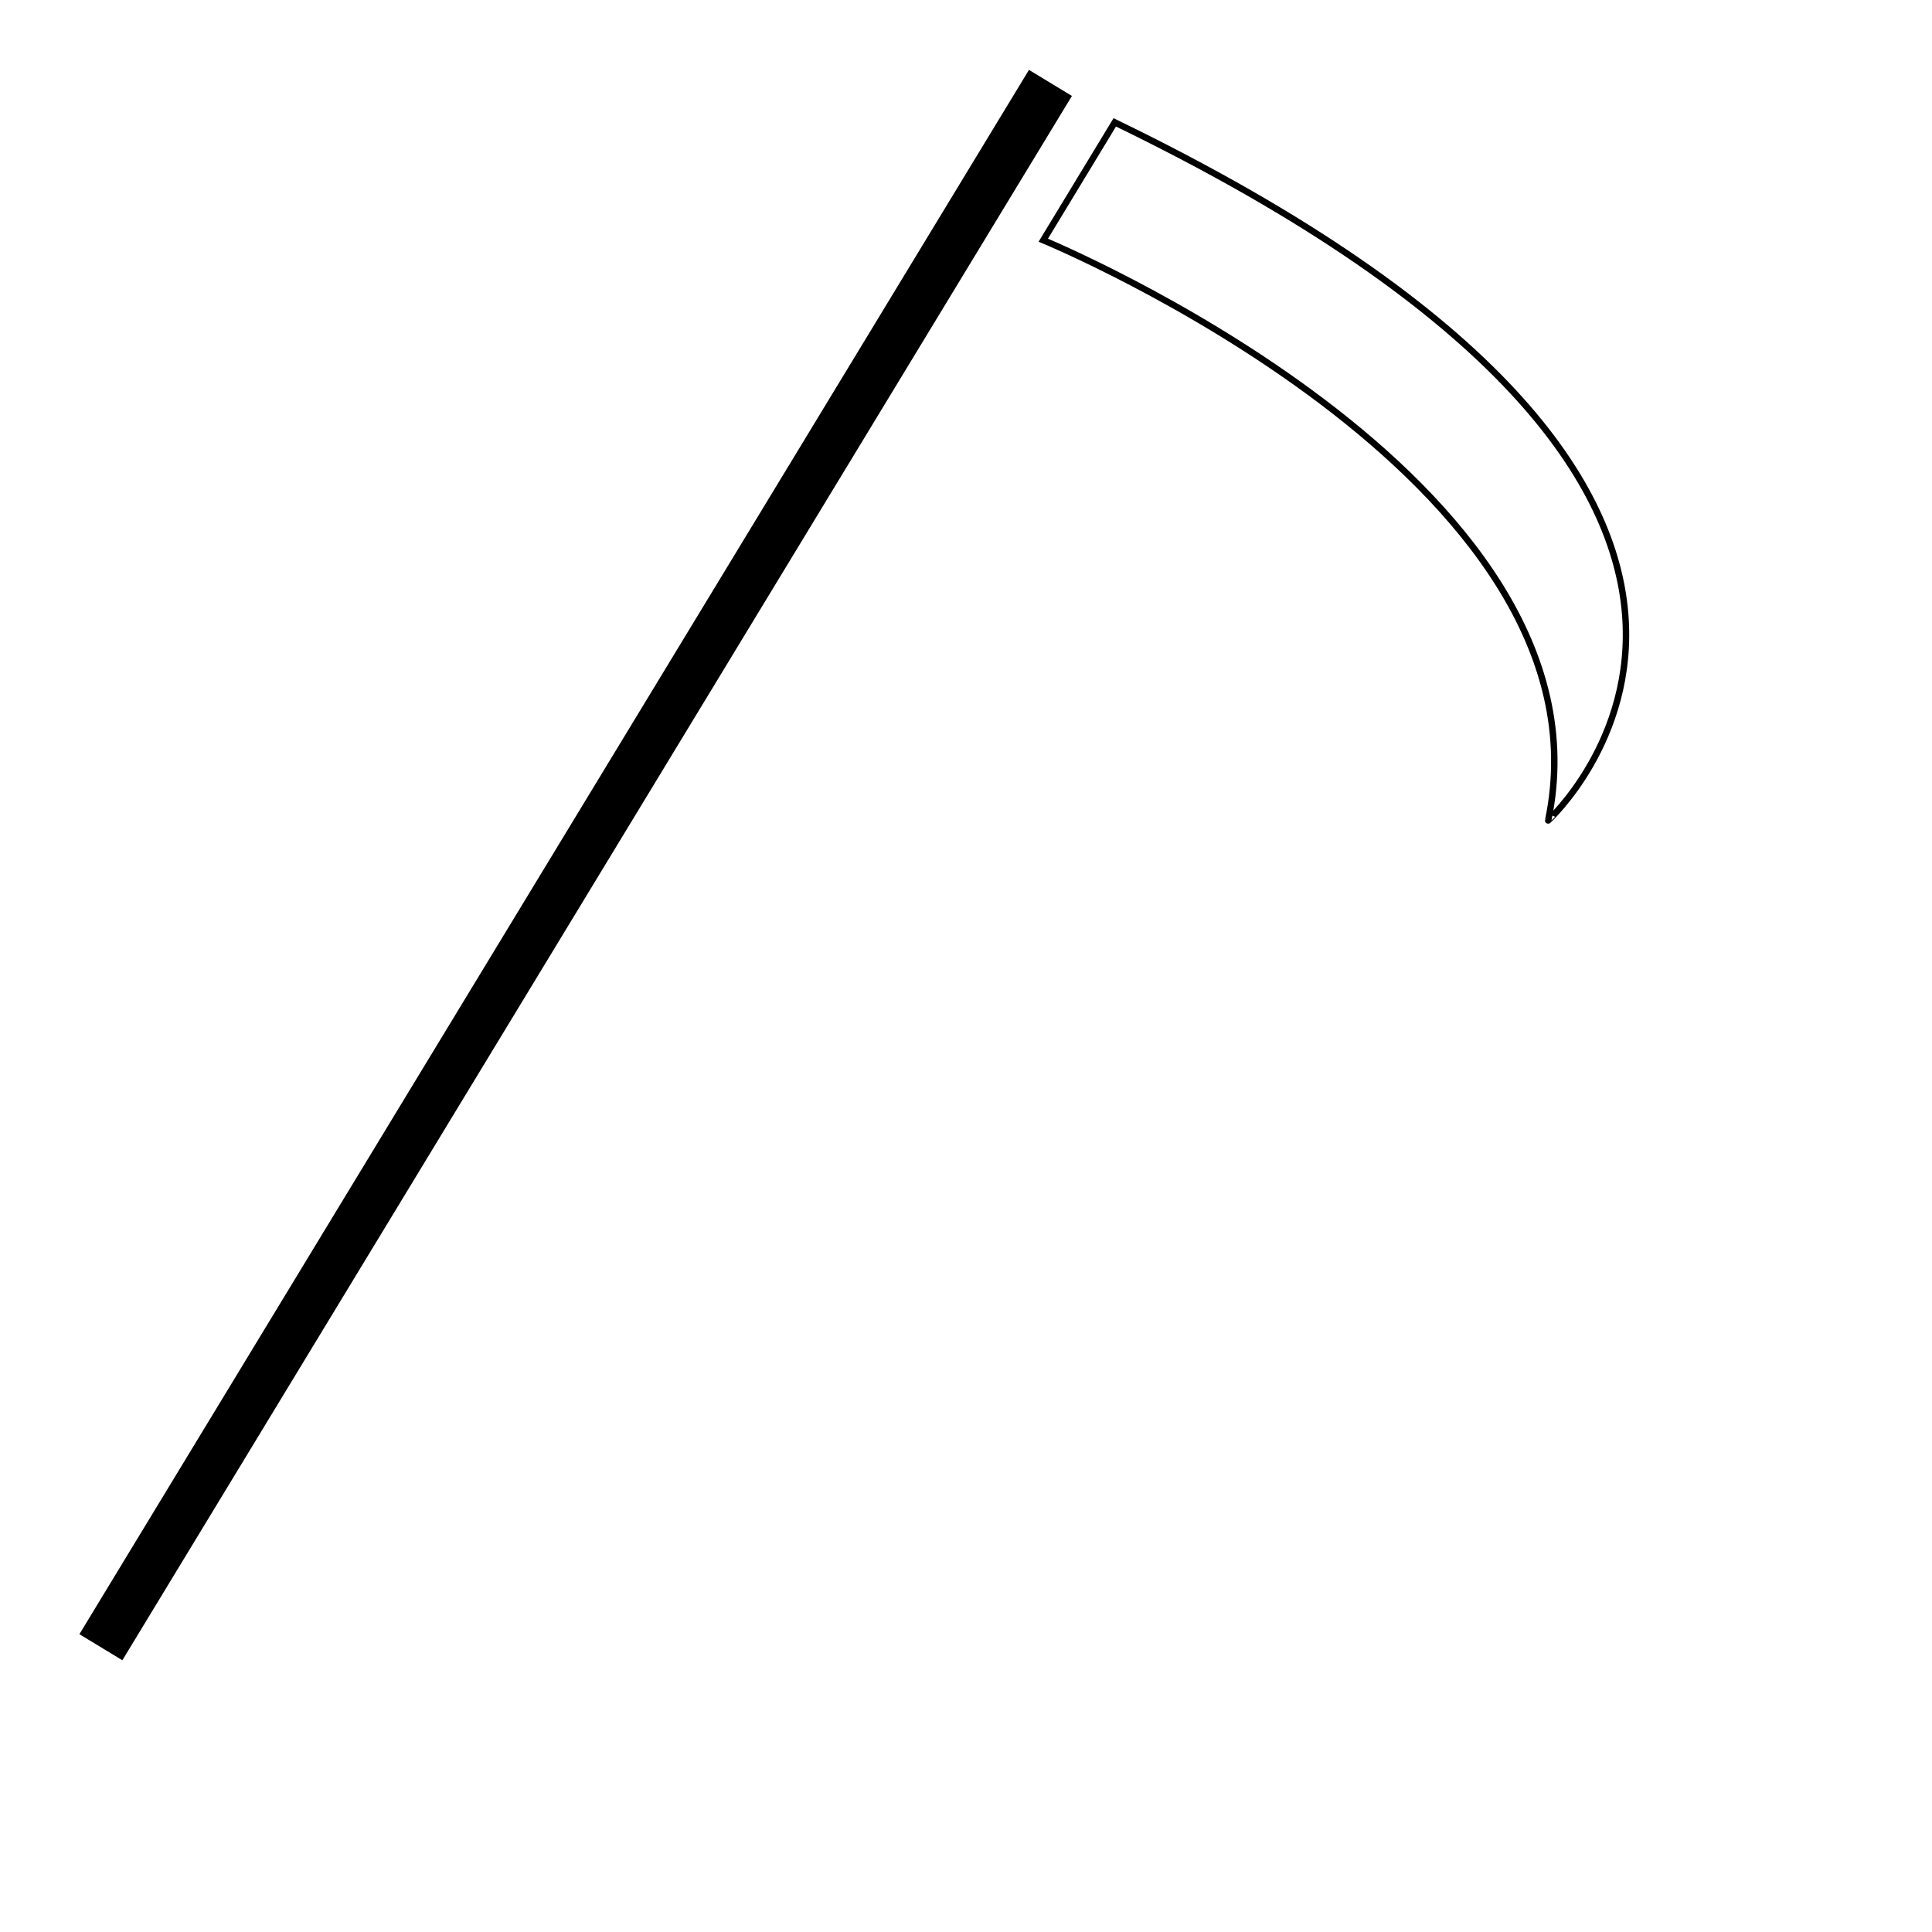 <?xml version="1.0" encoding="utf-8"?>
<!-- Generator: Adobe Illustrator 23.0.6, SVG Export Plug-In . SVG Version: 6.00 Build 0)  -->
<svg version="1.1" id="scythe" xmlns="http://www.w3.org/2000/svg" xmlns:xlink="http://www.w3.org/1999/xlink" x="0px" y="0px"
	 viewBox="0 0 300 300" style="enable-background:new 0 0 269 290;" xml:space="preserve">
<style type="text/css">
	.st0{fill:#FFFFFF;stroke:#000000;stroke-miterlimit:10;}
	#scythe:hover {cursor: pointer; }
	#scythe:hover {fill: #333;}
</style>
<rect x="-52.7" y="130.5" transform="matrix(0.519 -0.855 0.855 0.519 -71.896 140.969)" width="284.1" height="7.8"/>
<path class="st0" d="M173.1,19L162,37.3c0,0,89.5,36.9,78.4,90.1C240.4,127.4,294.7,77.9,173.1,19z"/>
</svg>
